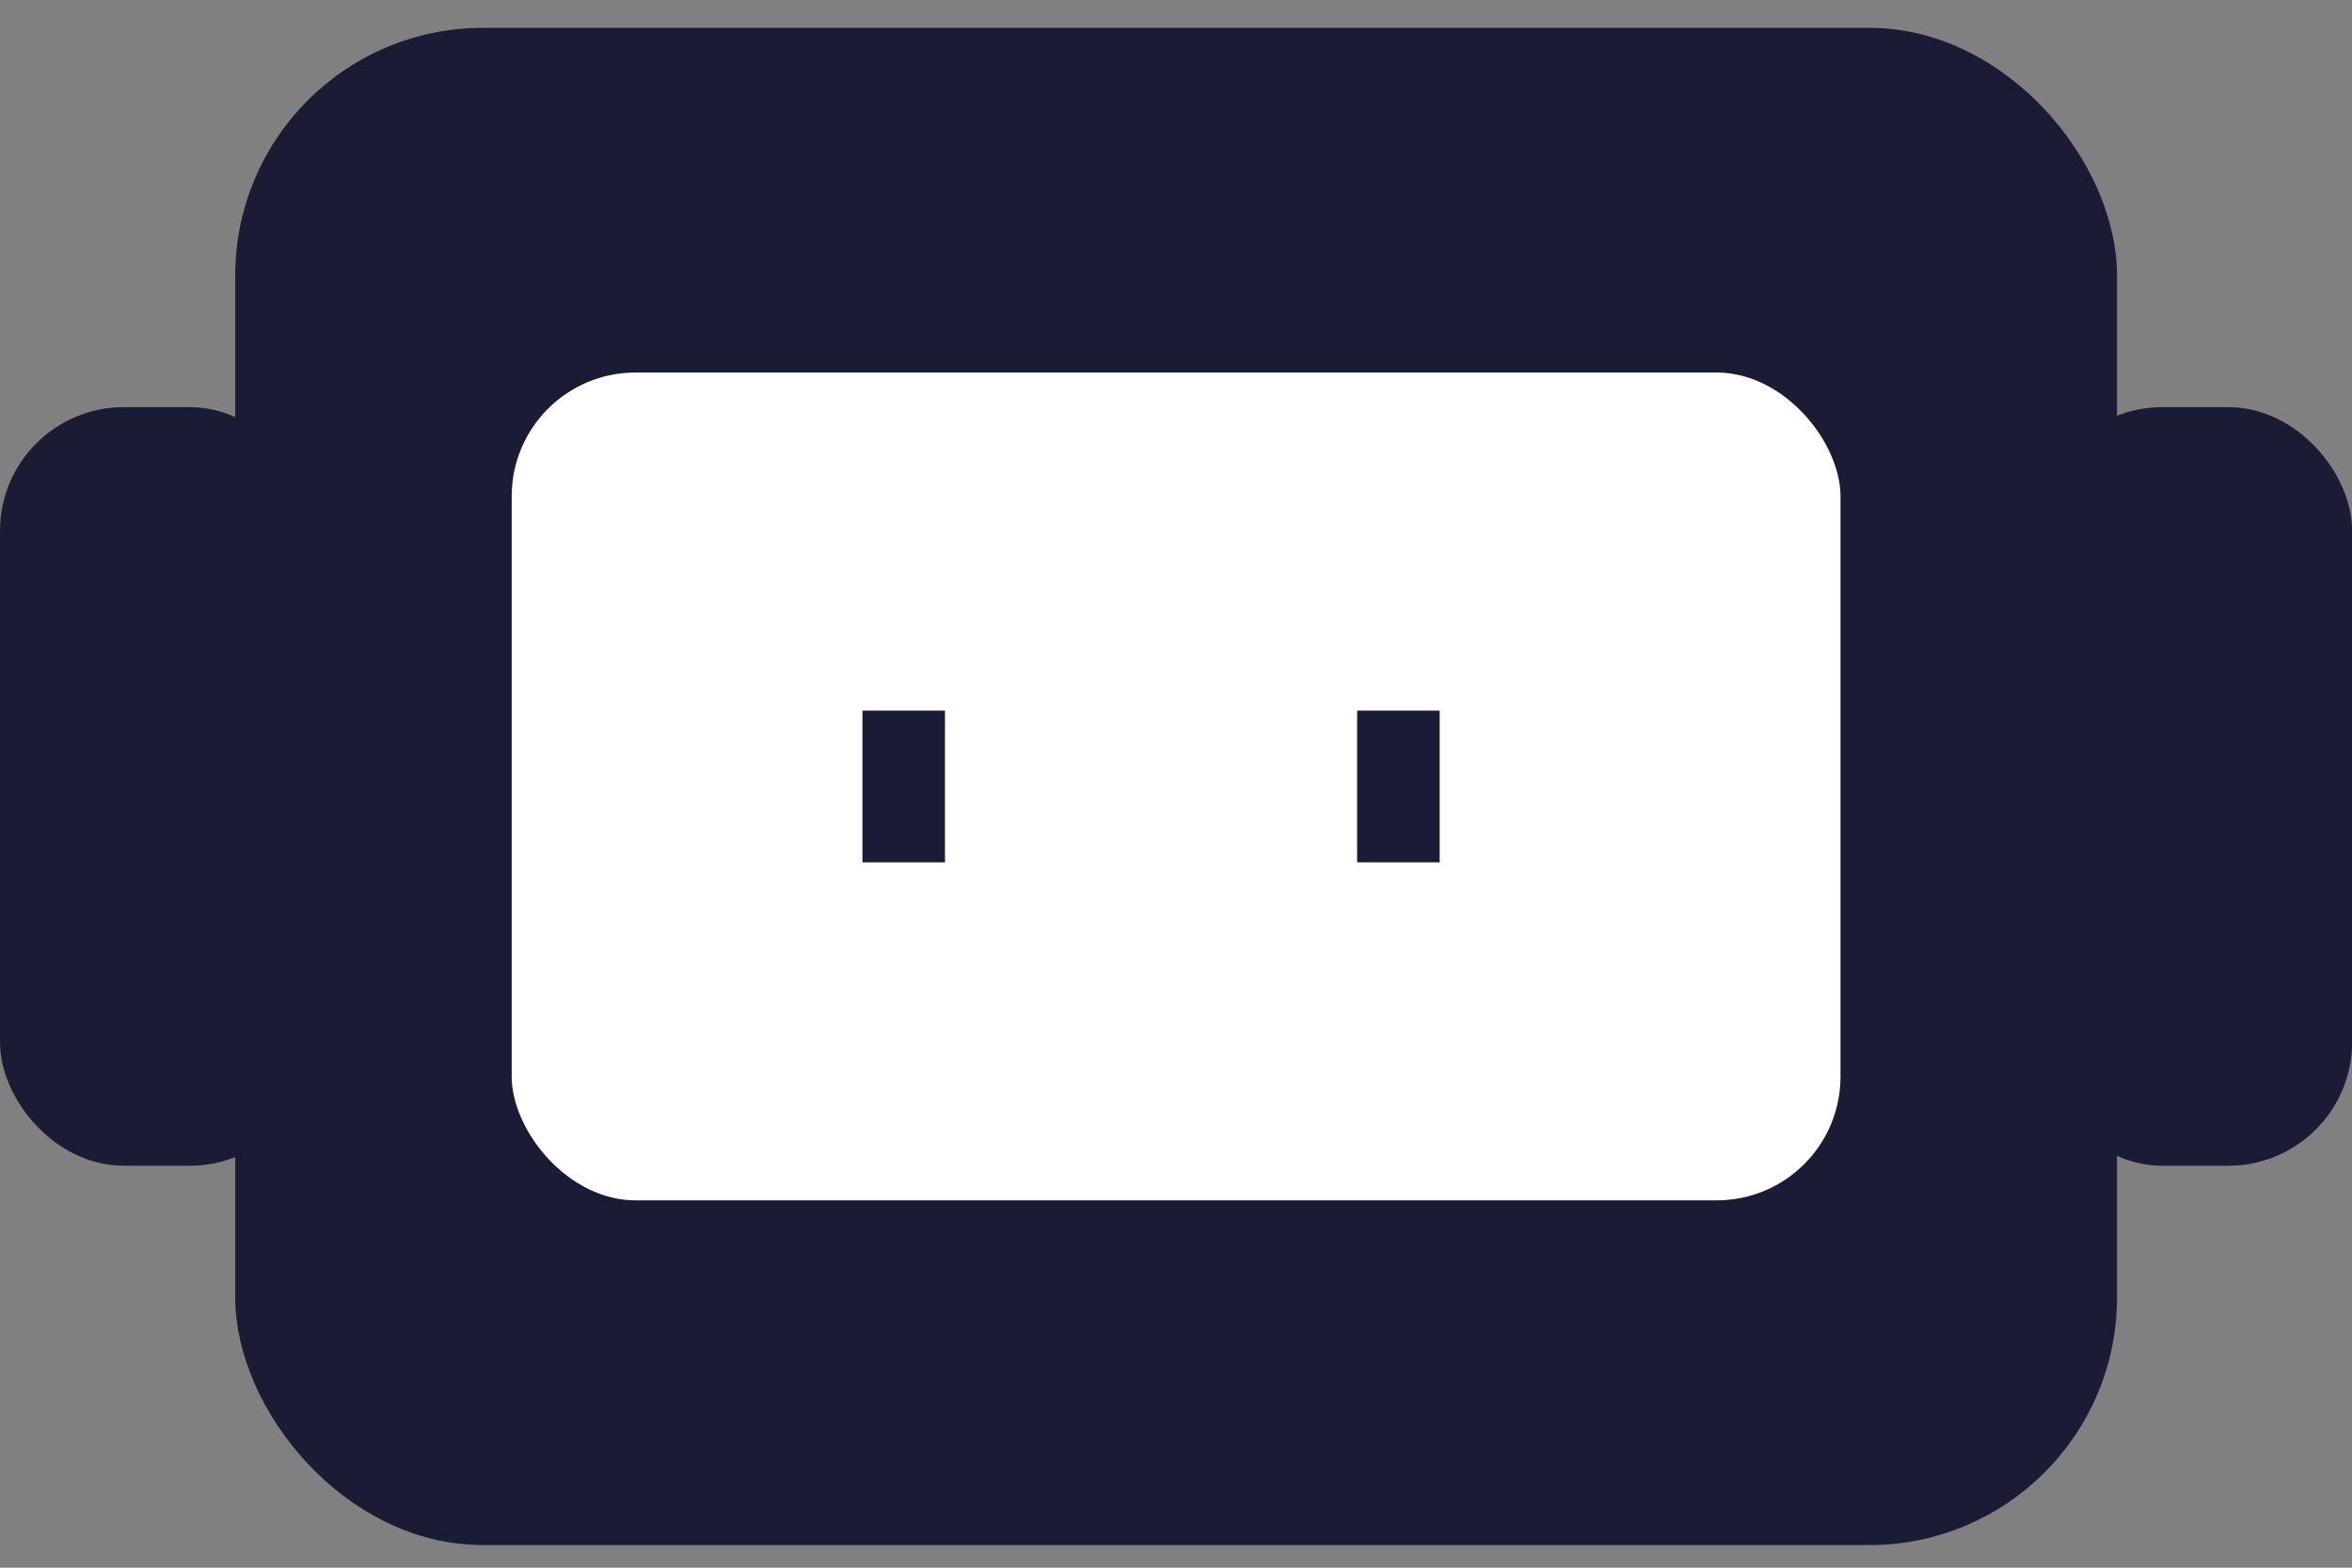 <svg width="57" height="38" viewBox="0 0 57 38" fill="none" xmlns="http://www.w3.org/2000/svg">
<rect x="0" y="0" width="57" height="38" fill="#808080" stroke="none"/>
<rect x="6.201" y="1.175" width="44.604" height="35.777" rx="5.5" fill="#1B1B35" stroke="#1B1B35"/>
<rect x="11.901" y="8.53" width="33.203" height="21.066" rx="3.5" fill="white" stroke="#1B1B35"/>
<rect x="49.903" y="10.369" width="6.6" height="17.388" rx="2.5" fill="#1B1B35" stroke="#1B1B35"/>
<rect x="0.5" y="10.369" width="6.6" height="17.388" rx="2.5" fill="#1B1B35" stroke="#1B1B35"/>
<line x1="21.901" y1="17.225" x2="21.901" y2="20.902" stroke="#1B1B35" stroke-width="2"/>
<line x1="33.89" y1="17.225" x2="33.89" y2="20.902" stroke="#1B1B35" stroke-width="2"/>
</svg>
